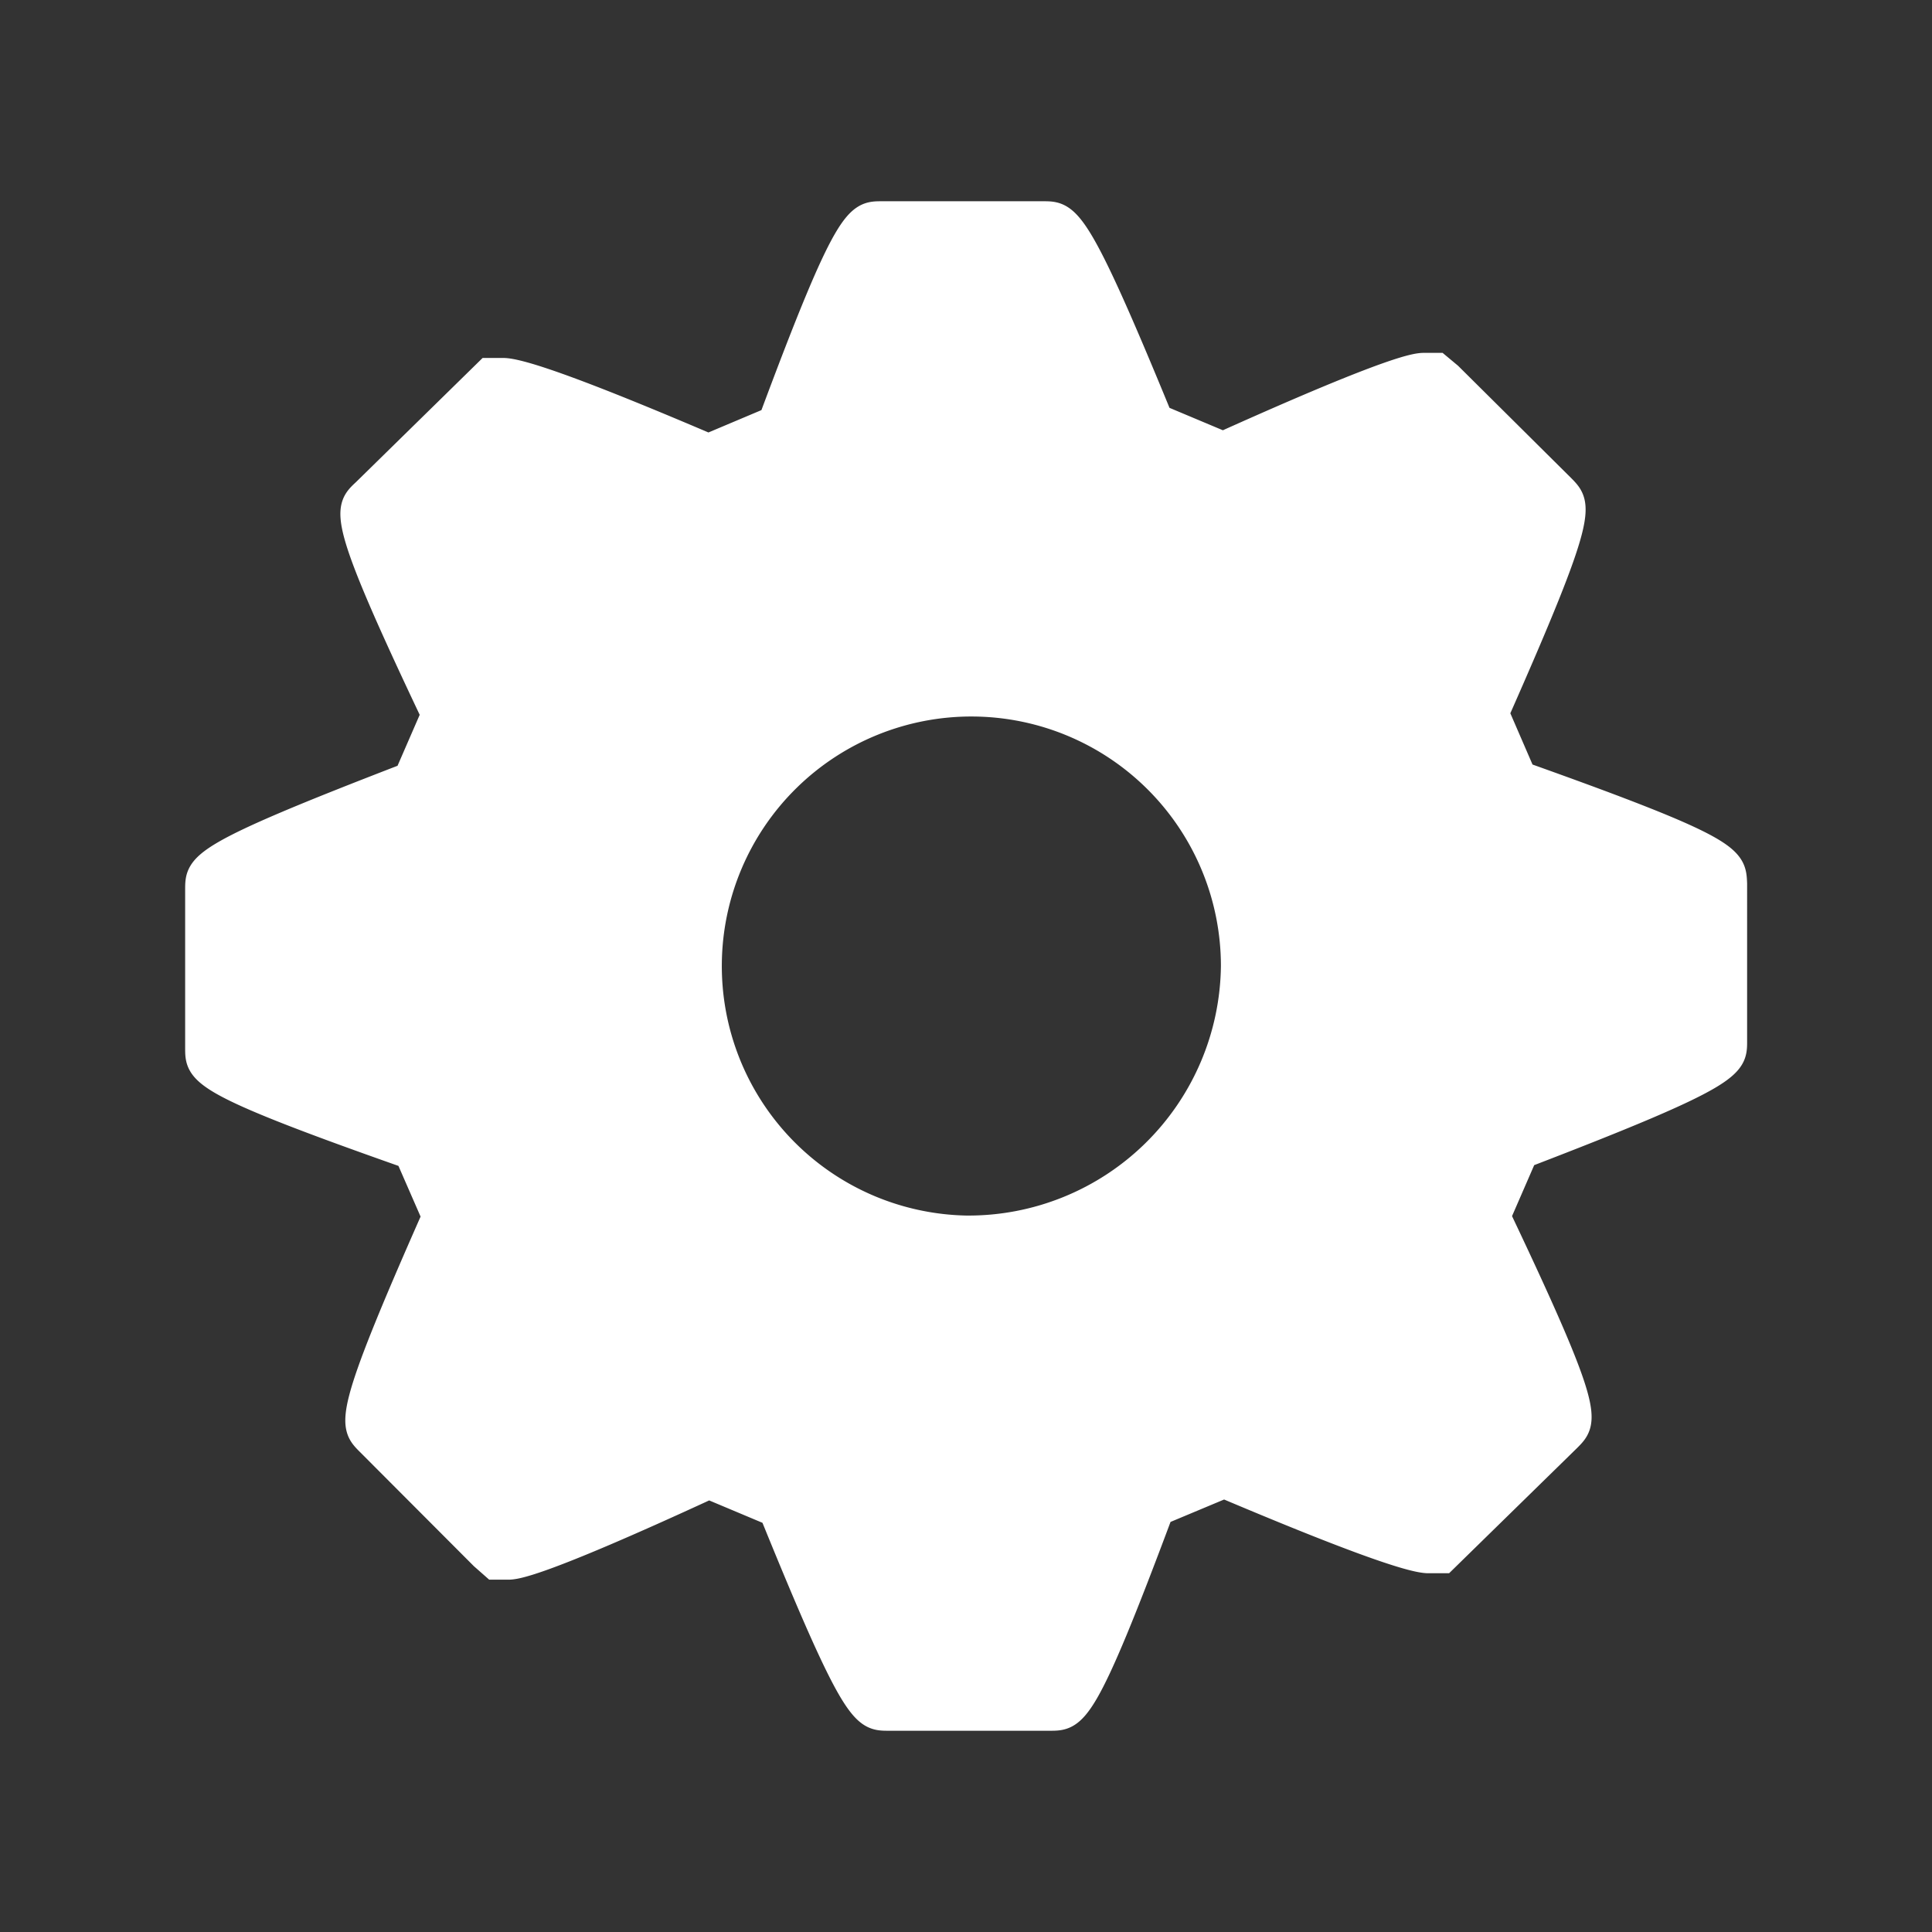 <!DOCTYPE svg PUBLIC "-//W3C//DTD SVG 1.1//EN" "http://www.w3.org/Graphics/SVG/1.1/DTD/svg11.dtd">
<!-- Uploaded to: SVG Repo, www.svgrepo.com, Transformed by: SVG Repo Mixer Tools -->
<svg fill="#ffffff" width="64px" height="64px" viewBox="0 -8 72 72" id="Layer_1" data-name="Layer 1" xmlns="http://www.w3.org/2000/svg" stroke="#ffffff">
<rect x="0" y="-8" width="72" height="72" fill="#333333" stroke="none"/>
<g id="SVGRepo_bgCarrier" stroke-width="0"/>
<g id="SVGRepo_tracerCarrier" stroke-linecap="round" stroke-linejoin="round"/>
<g id="SVGRepo_iconCarrier">
<title>cog</title>
<path d="M56.74,20.89l-1-2.31c3.33-7.53,3.11-7.75,2.46-8.41L54,6l-.42-.35h-.49c-.26,0-1,0-7.51,2.93l-2.38-1C40.09,0,39.77,0,38.87,0h-6c-.9,0-1.25,0-4.1,7.66l-2.37,1C22,6.78,19.45,5.84,18.75,5.84l-.56,0-4.58,4.49c-.7.65-.94.88,2.58,8.3l-1,2.3c-7.79,3-7.79,3.3-7.79,4.23v5.89c0,.92,0,1.25,7.82,4l1,2.29c-3.33,7.53-3.11,7.76-2.46,8.41L18,50l.42.37h.5c.25,0,1,0,7.5-3l2.38,1C31.9,56,32.21,56,33.12,56h6c.92,0,1.25,0,4.11-7.66l2.39-1c4.37,1.85,6.93,2.79,7.61,2.79l.57,0,4.62-4.52c.66-.66.89-.89-2.62-8.28l1-2.3c7.81-3,7.81-3.33,7.81-4.23V24.93C64.57,24,64.57,23.68,56.74,20.89ZM36,37.8A9.8,9.8,0,1,1,46,28,9.91,9.91,0,0,1,36,37.8Z"/>
</g>
</svg>